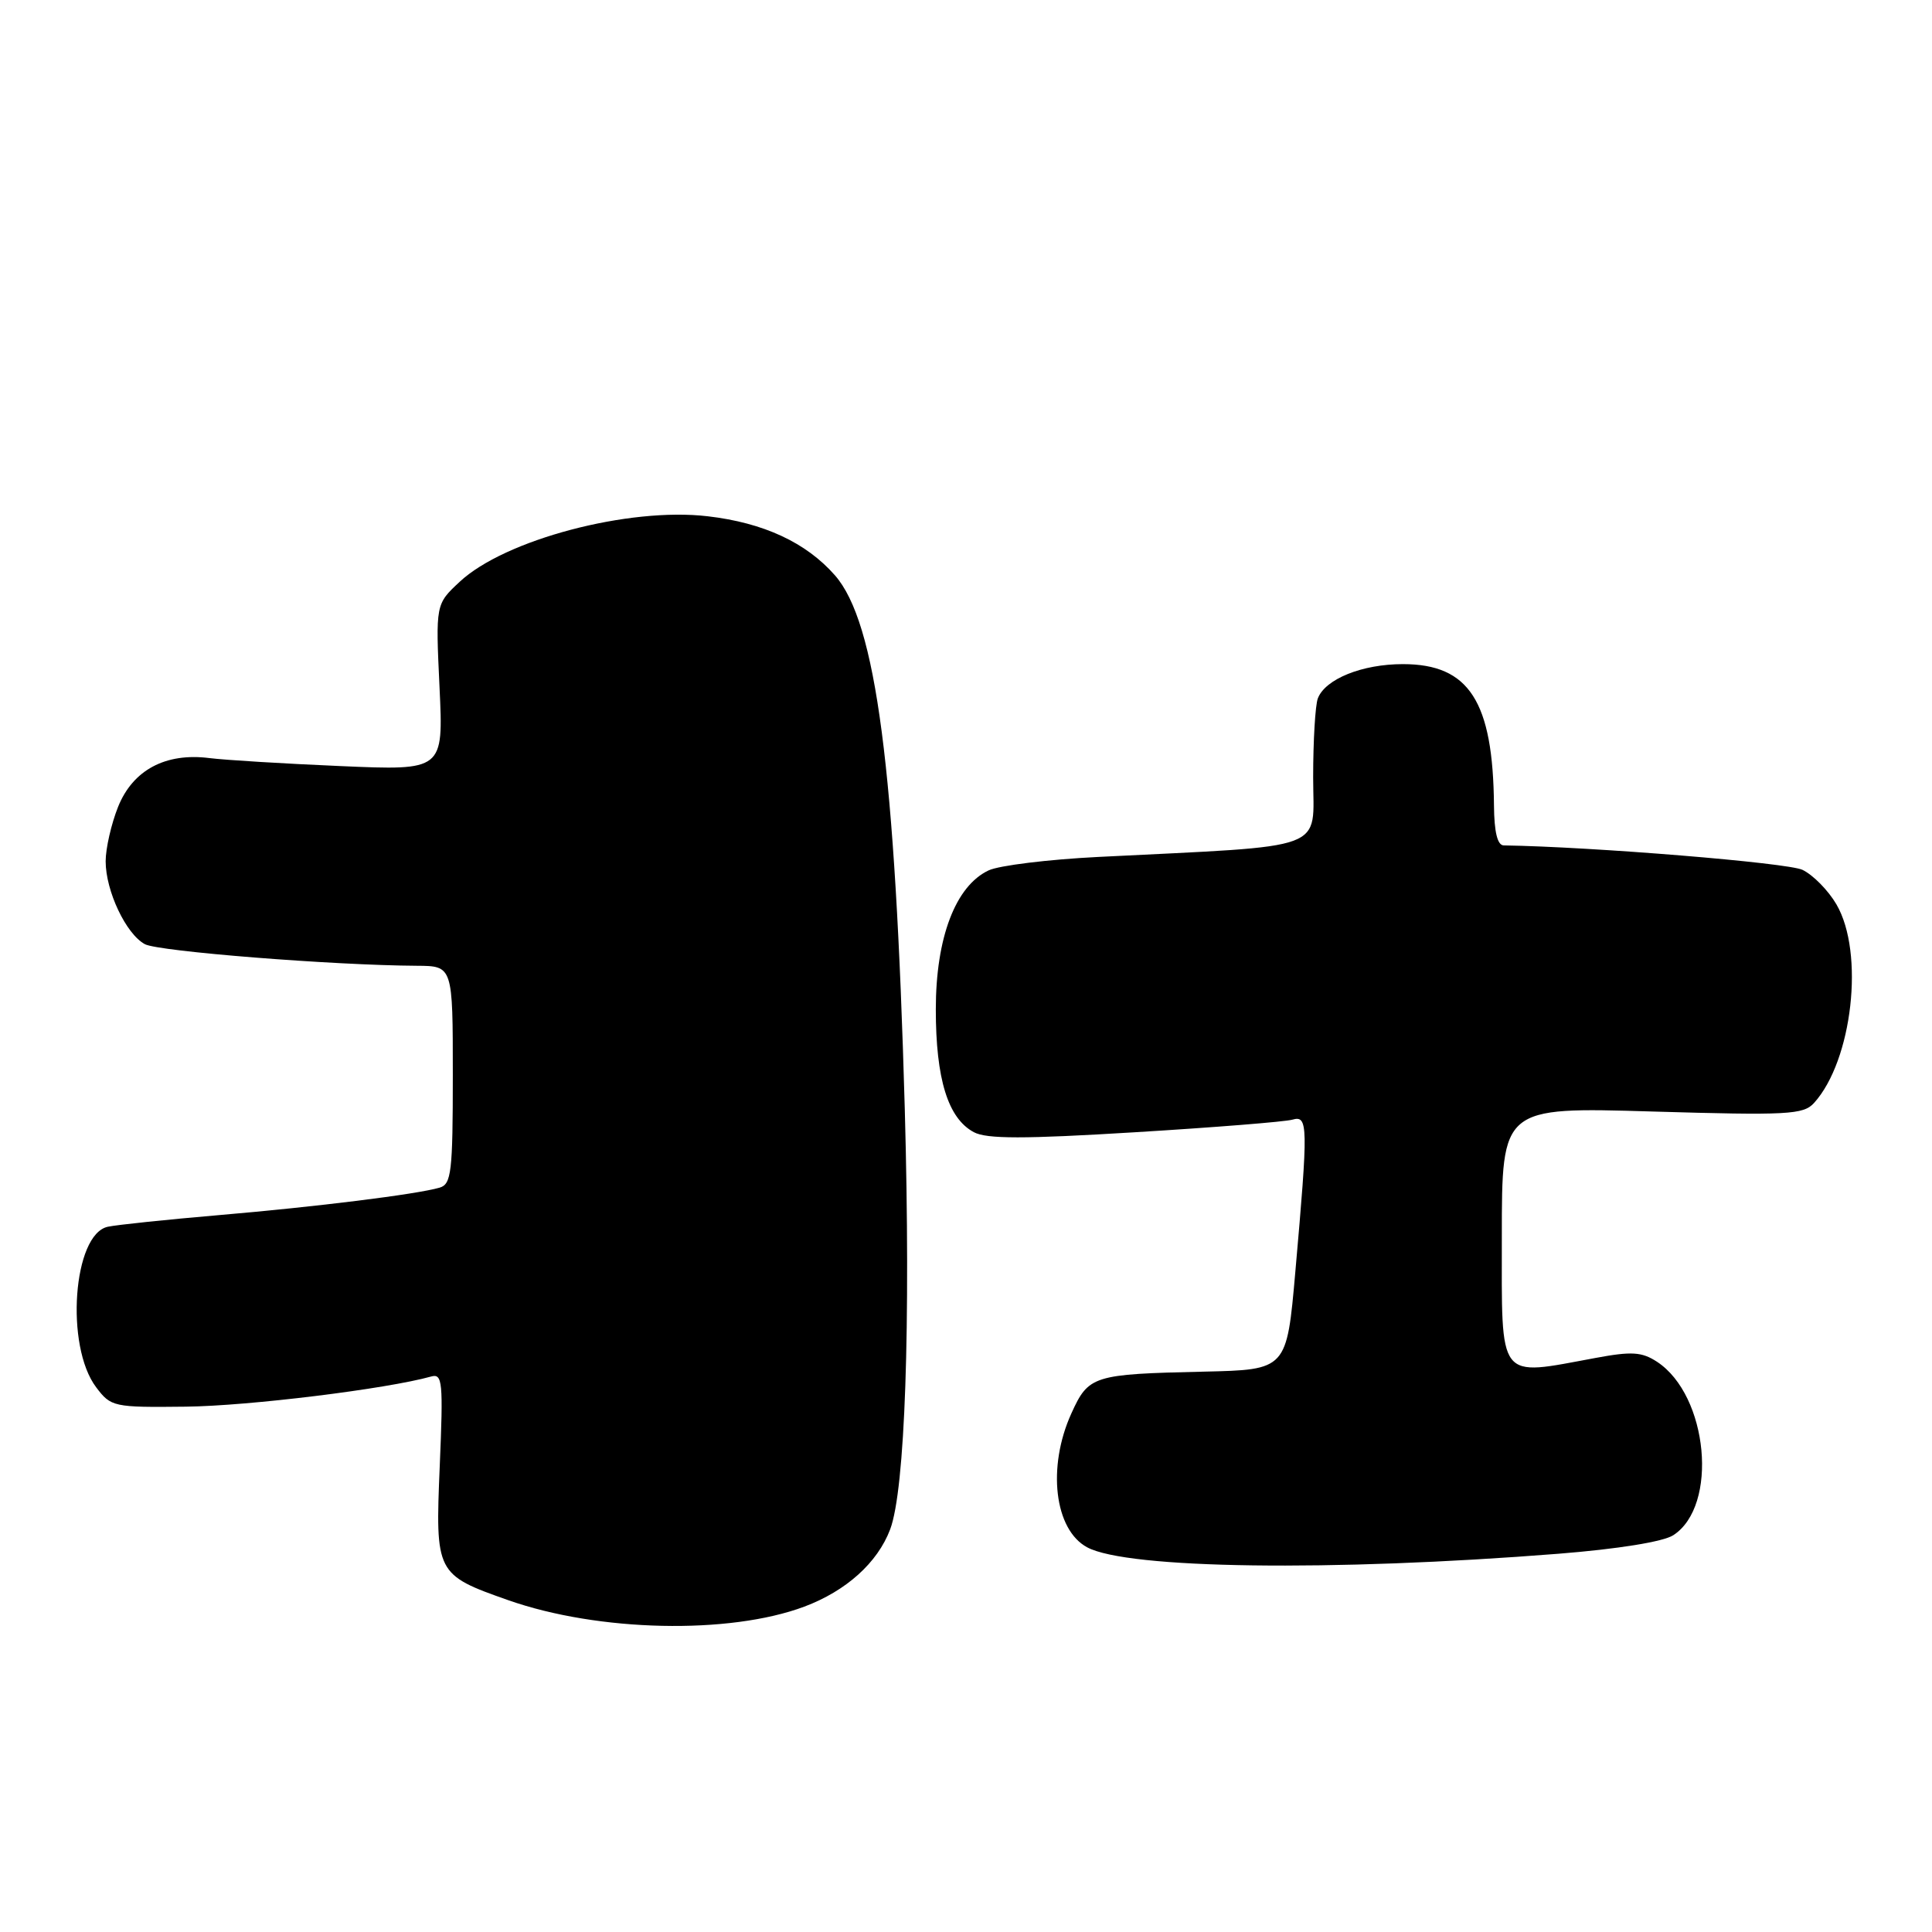 <?xml version="1.0" encoding="UTF-8" standalone="no"?>
<!DOCTYPE svg PUBLIC "-//W3C//DTD SVG 1.1//EN" "http://www.w3.org/Graphics/SVG/1.1/DTD/svg11.dtd" >
<svg xmlns="http://www.w3.org/2000/svg" xmlns:xlink="http://www.w3.org/1999/xlink" version="1.1" viewBox="0 0 256 256">
 <g >
 <path fill="currentColor"
d=" M 106.57 212.89 C 112.12 210.81 116.28 207.07 117.95 202.65 C 119.93 197.40 120.68 175.78 119.89 147.00 C 118.63 101.84 116.10 82.46 110.63 76.23 C 106.82 71.89 101.18 69.27 93.79 68.41 C 83.30 67.17 66.88 71.51 60.91 77.09 C 57.72 80.06 57.72 80.06 58.24 91.08 C 58.76 102.10 58.76 102.10 45.13 101.51 C 37.63 101.19 29.81 100.71 27.75 100.45 C 21.94 99.71 17.61 102.03 15.65 106.90 C 14.74 109.18 14.00 112.43 14.00 114.12 C 14.00 118.06 16.70 123.77 19.20 125.11 C 20.99 126.07 44.18 127.91 55.25 127.97 C 60.00 128.00 60.00 128.00 60.00 142.43 C 60.00 155.32 59.81 156.92 58.25 157.37 C 55.19 158.26 41.90 159.91 29.00 161.01 C 22.12 161.60 15.50 162.29 14.29 162.55 C 9.68 163.53 8.60 178.34 12.74 183.82 C 14.70 186.42 15.04 186.50 24.63 186.39 C 32.93 186.30 51.23 184.05 57.15 182.39 C 58.63 181.98 58.74 183.14 58.27 194.22 C 57.67 208.47 57.76 208.66 67.34 212.03 C 79.29 216.23 96.62 216.61 106.57 212.89 Z  M 206.50 205.88 C 214.41 205.25 220.37 204.29 221.71 203.43 C 227.73 199.55 226.36 184.90 219.56 180.44 C 217.55 179.13 216.21 179.04 211.39 179.94 C 198.31 182.35 199.00 183.26 199.00 163.84 C 199.00 146.69 199.00 146.69 218.91 147.28 C 236.91 147.81 238.96 147.70 240.37 146.15 C 245.46 140.52 247.08 126.25 243.34 119.84 C 242.27 118.00 240.25 115.94 238.84 115.26 C 236.89 114.32 211.00 112.20 199.25 112.02 C 198.42 112.01 197.99 110.25 197.96 106.75 C 197.84 92.93 194.67 88.00 185.89 88.00 C 180.49 88.00 175.61 89.97 174.62 92.54 C 174.28 93.44 174.00 98.14 174.00 102.99 C 174.00 112.92 176.50 111.99 145.50 113.55 C 138.90 113.88 132.38 114.68 131.00 115.33 C 126.61 117.39 124.00 124.25 124.00 133.74 C 124.00 142.98 125.61 148.19 129.04 150.02 C 130.73 150.93 135.68 150.93 150.37 150.03 C 160.89 149.39 170.29 148.64 171.25 148.36 C 173.33 147.77 173.36 149.02 171.64 168.50 C 170.50 181.50 170.50 181.50 159.50 181.75 C 144.83 182.08 144.24 182.26 141.96 187.29 C 138.73 194.40 139.71 202.70 144.06 205.03 C 149.40 207.89 176.38 208.26 206.50 205.88 Z "/>
</g>
</svg>